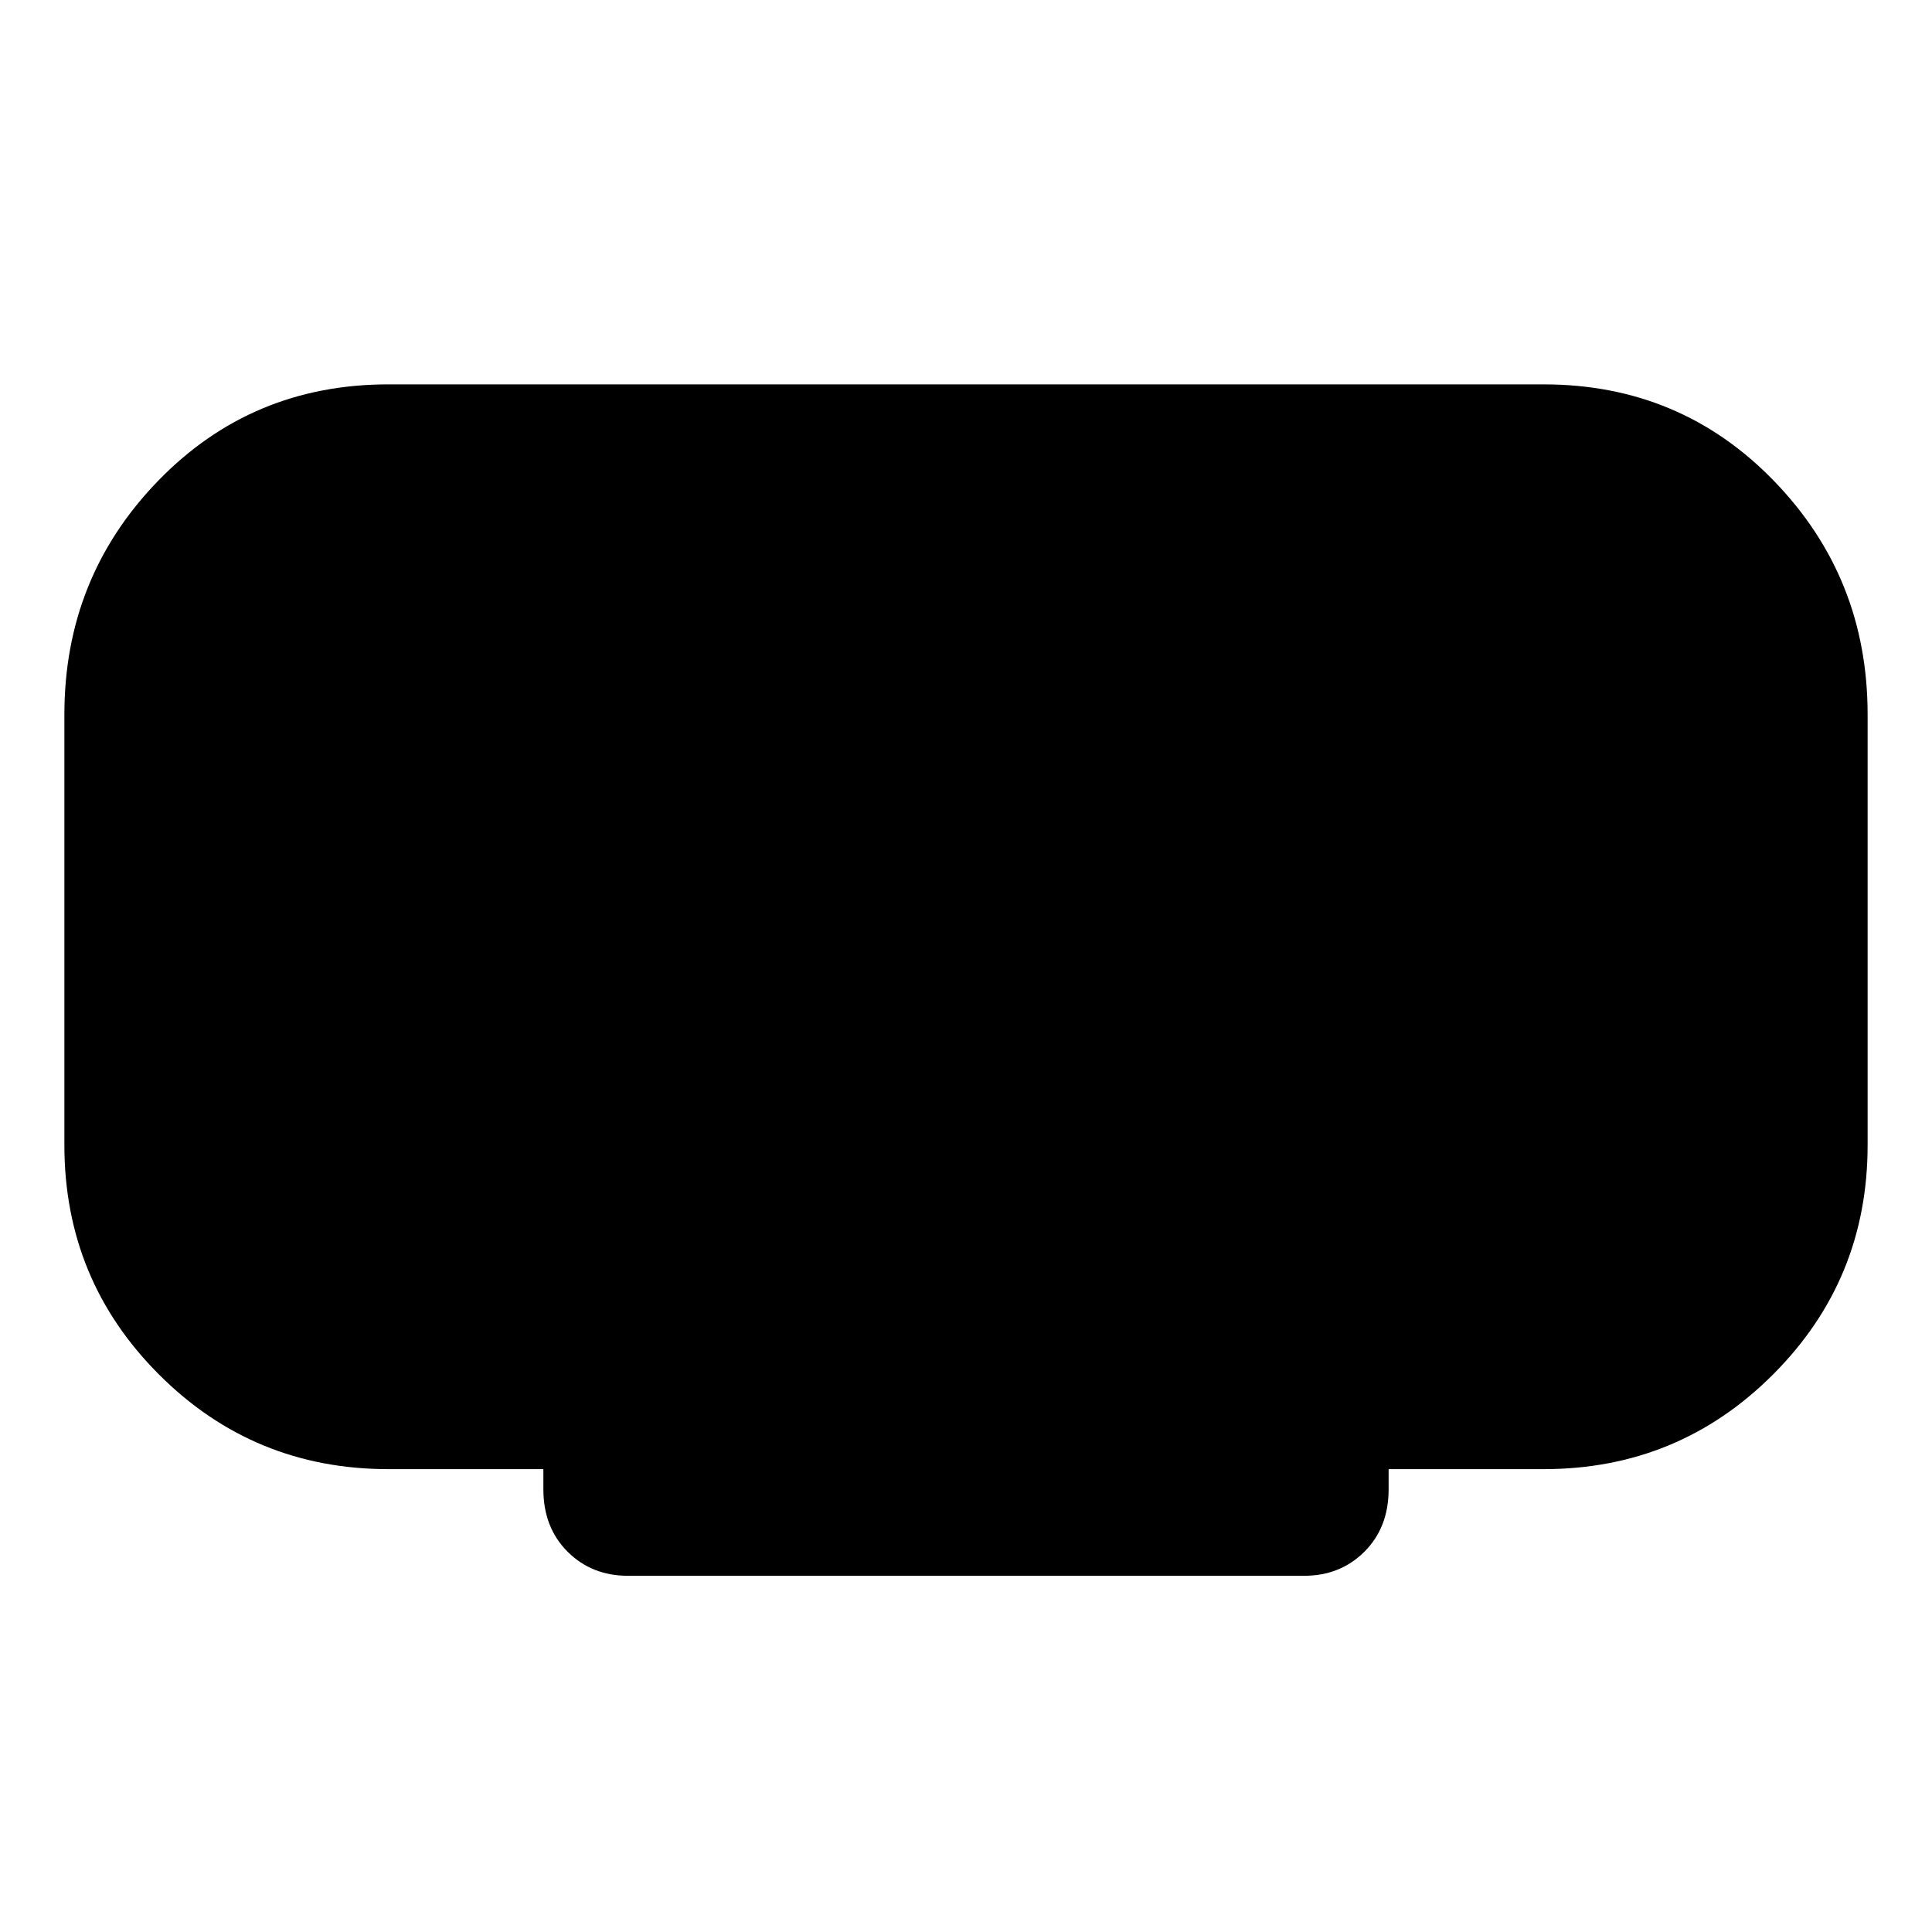 <svg xmlns="http://www.w3.org/2000/svg" height="40" width="40"><path d="M13 32.625Q12.25 32.625 11.75 32.125Q11.25 31.625 11.25 30.833V30.417H8.042Q5.25 30.417 3.292 28.458Q1.333 26.5 1.333 23.708V14.792Q1.333 11.958 3.271 9.958Q5.208 7.958 8.042 7.958H31.958Q34.792 7.958 36.729 9.958Q38.667 11.958 38.667 14.792V23.708Q38.667 26.5 36.708 28.458Q34.75 30.417 31.958 30.417H28.75V30.833Q28.75 31.625 28.25 32.125Q27.75 32.625 27 32.625Z"/></svg>